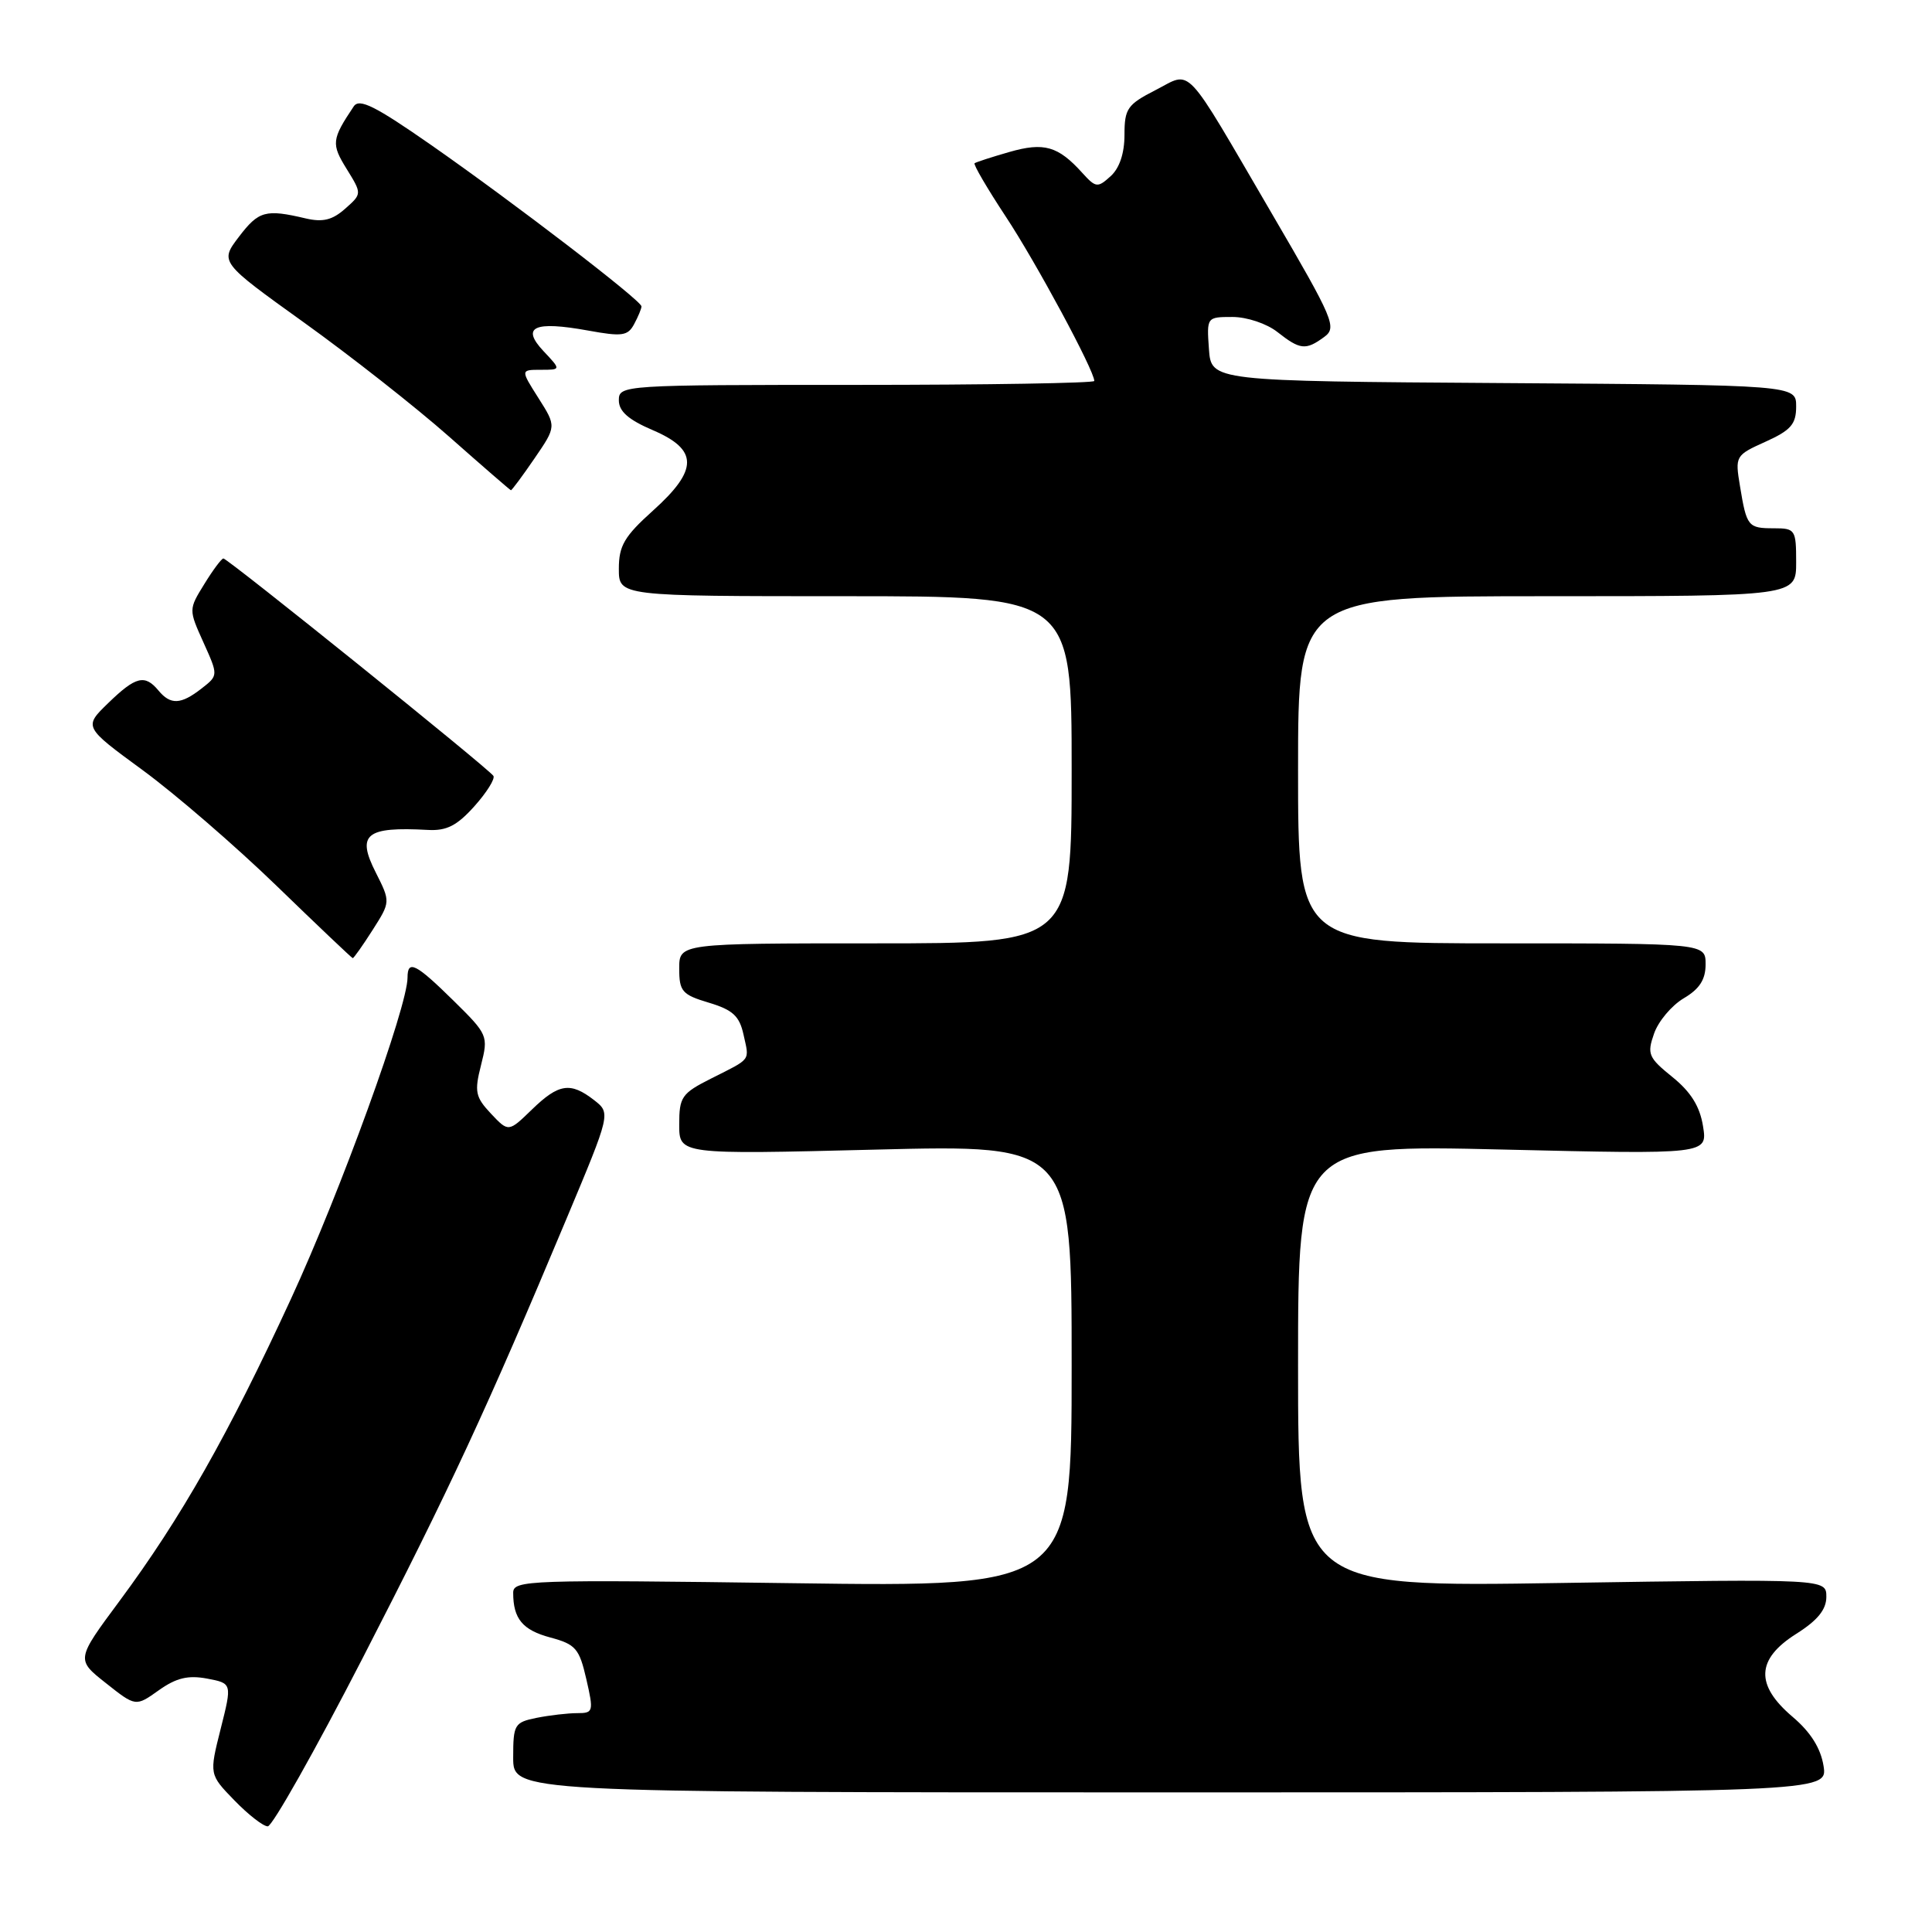 <?xml version="1.0" encoding="UTF-8" standalone="no"?>
<!DOCTYPE svg PUBLIC "-//W3C//DTD SVG 1.1//EN" "http://www.w3.org/Graphics/SVG/1.1/DTD/svg11.dtd" >
<svg xmlns="http://www.w3.org/2000/svg" xmlns:xlink="http://www.w3.org/1999/xlink" version="1.1" viewBox="0 0 256 256">
 <g >
 <path fill="currentColor"
d=" M 48.03 219.75 C 59.63 197.20 64.49 186.73 75.06 161.50 C 80.93 147.50 80.93 147.50 78.72 145.77 C 75.59 143.34 74.04 143.57 70.49 147.01 C 67.38 150.03 67.38 150.03 65.05 147.56 C 62.99 145.36 62.84 144.66 63.74 141.13 C 64.72 137.25 64.65 137.08 60.09 132.59 C 55.09 127.67 54.00 127.12 54.00 129.54 C 54.00 133.40 45.09 157.96 38.54 172.14 C 30.23 190.15 23.97 201.17 15.83 212.15 C 10.08 219.90 10.08 219.90 14.03 223.02 C 17.98 226.15 17.98 226.15 21.04 223.97 C 23.35 222.33 24.91 221.95 27.43 222.42 C 30.76 223.05 30.76 223.05 29.24 229.08 C 27.72 235.12 27.72 235.12 31.06 238.56 C 32.89 240.45 34.88 242.00 35.48 242.00 C 36.08 242.00 41.73 231.99 48.03 219.75 Z  M 241.63 234.00 C 241.25 231.64 239.92 229.52 237.54 227.50 C 232.55 223.27 232.70 219.85 238.00 216.50 C 240.84 214.71 242.00 213.28 242.00 211.59 C 242.00 209.21 242.00 209.21 207.00 209.75 C 172.00 210.30 172.00 210.30 172.00 180.99 C 172.00 151.68 172.00 151.68 199.13 152.32 C 226.26 152.96 226.26 152.96 225.66 149.23 C 225.24 146.60 224.04 144.68 221.60 142.71 C 218.42 140.14 218.22 139.67 219.17 136.96 C 219.73 135.33 221.50 133.23 223.10 132.28 C 225.20 131.04 226.00 129.80 226.00 127.78 C 226.00 125.00 226.00 125.00 199.00 125.00 C 172.00 125.00 172.00 125.00 172.00 102.00 C 172.00 79.00 172.00 79.00 205.00 79.00 C 238.00 79.00 238.00 79.00 238.00 74.50 C 238.00 70.19 237.88 70.00 235.06 70.00 C 231.62 70.00 231.44 69.78 230.56 64.43 C 229.89 60.42 229.95 60.33 233.94 58.53 C 237.30 57.01 238.00 56.21 238.00 53.86 C 238.00 51.02 238.00 51.02 199.25 50.76 C 160.50 50.50 160.50 50.50 160.19 46.25 C 159.89 42.02 159.90 42.00 163.31 42.00 C 165.22 42.00 167.86 42.88 169.27 44.00 C 172.27 46.36 173.02 46.44 175.45 44.66 C 177.18 43.40 176.76 42.40 168.59 28.41 C 156.64 7.95 158.04 9.43 153.09 11.95 C 149.38 13.85 149.00 14.40 149.00 17.87 C 149.00 20.31 148.34 22.29 147.16 23.35 C 145.44 24.91 145.20 24.88 143.42 22.92 C 140.20 19.35 138.34 18.82 133.74 20.14 C 131.41 20.81 129.34 21.48 129.14 21.63 C 128.94 21.77 130.80 24.95 133.27 28.70 C 137.27 34.75 145.00 49.10 145.00 50.48 C 145.00 50.76 130.82 51.00 113.50 51.00 C 82.48 51.00 82.00 51.03 82.00 53.04 C 82.00 54.50 83.27 55.62 86.50 57.00 C 92.55 59.59 92.55 62.25 86.50 67.68 C 82.73 71.07 82.00 72.32 82.00 75.36 C 82.00 79.00 82.00 79.00 112.00 79.00 C 142.00 79.00 142.00 79.00 142.00 102.00 C 142.00 125.00 142.00 125.00 116.00 125.00 C 90.00 125.00 90.00 125.00 90.00 128.34 C 90.00 131.36 90.38 131.80 93.92 132.86 C 97.09 133.81 97.98 134.62 98.52 137.09 C 99.30 140.64 99.64 140.18 94.25 142.90 C 90.32 144.88 90.00 145.34 90.00 149.01 C 90.00 152.98 90.00 152.98 116.00 152.33 C 142.00 151.68 142.00 151.68 142.00 180.98 C 142.00 210.29 142.00 210.29 105.00 209.78 C 69.98 209.30 68.00 209.37 68.00 211.05 C 68.00 214.50 69.24 215.99 72.93 216.98 C 76.28 217.88 76.76 218.44 77.69 222.49 C 78.68 226.80 78.62 227.00 76.49 227.00 C 75.26 227.00 72.84 227.28 71.12 227.62 C 68.17 228.22 68.00 228.49 68.00 232.88 C 68.00 237.50 68.00 237.50 155.09 237.50 C 242.18 237.50 242.18 237.50 241.63 234.00 Z  M 49.36 123.25 C 51.75 119.50 51.75 119.50 49.79 115.61 C 47.22 110.54 48.46 109.52 56.70 109.97 C 59.18 110.11 60.56 109.40 62.86 106.83 C 64.49 105.01 65.62 103.20 65.38 102.81 C 64.81 101.88 30.18 74.00 29.60 74.00 C 29.36 74.00 28.22 75.52 27.08 77.38 C 24.99 80.76 24.99 80.76 26.96 85.13 C 28.93 89.50 28.93 89.50 26.71 91.23 C 23.97 93.37 22.60 93.43 21.00 91.50 C 19.19 89.32 17.99 89.62 14.34 93.16 C 11.08 96.32 11.08 96.32 18.92 102.06 C 23.23 105.22 31.20 112.10 36.63 117.36 C 42.06 122.62 46.61 126.94 46.74 126.96 C 46.86 126.98 48.05 125.31 49.36 123.25 Z  M 70.82 60.75 C 73.73 56.50 73.73 56.50 71.35 52.75 C 68.97 49.00 68.97 49.00 71.66 49.00 C 74.35 49.00 74.35 49.00 72.02 46.53 C 69.00 43.31 70.76 42.50 77.93 43.80 C 82.43 44.62 83.19 44.52 84.03 42.94 C 84.57 41.94 85.00 40.89 85.00 40.60 C 85.00 39.83 68.15 26.91 57.15 19.23 C 49.70 14.04 47.61 12.99 46.87 14.10 C 43.94 18.48 43.88 19.07 45.93 22.38 C 47.97 25.68 47.97 25.68 45.73 27.66 C 44.04 29.16 42.77 29.47 40.50 28.94 C 35.19 27.69 34.28 27.94 31.67 31.36 C 29.11 34.72 29.11 34.72 40.30 42.75 C 46.46 47.17 55.10 53.96 59.50 57.85 C 63.90 61.74 67.59 64.94 67.70 64.96 C 67.81 64.98 69.22 63.09 70.82 60.75 Z "/>
</g>
</svg>